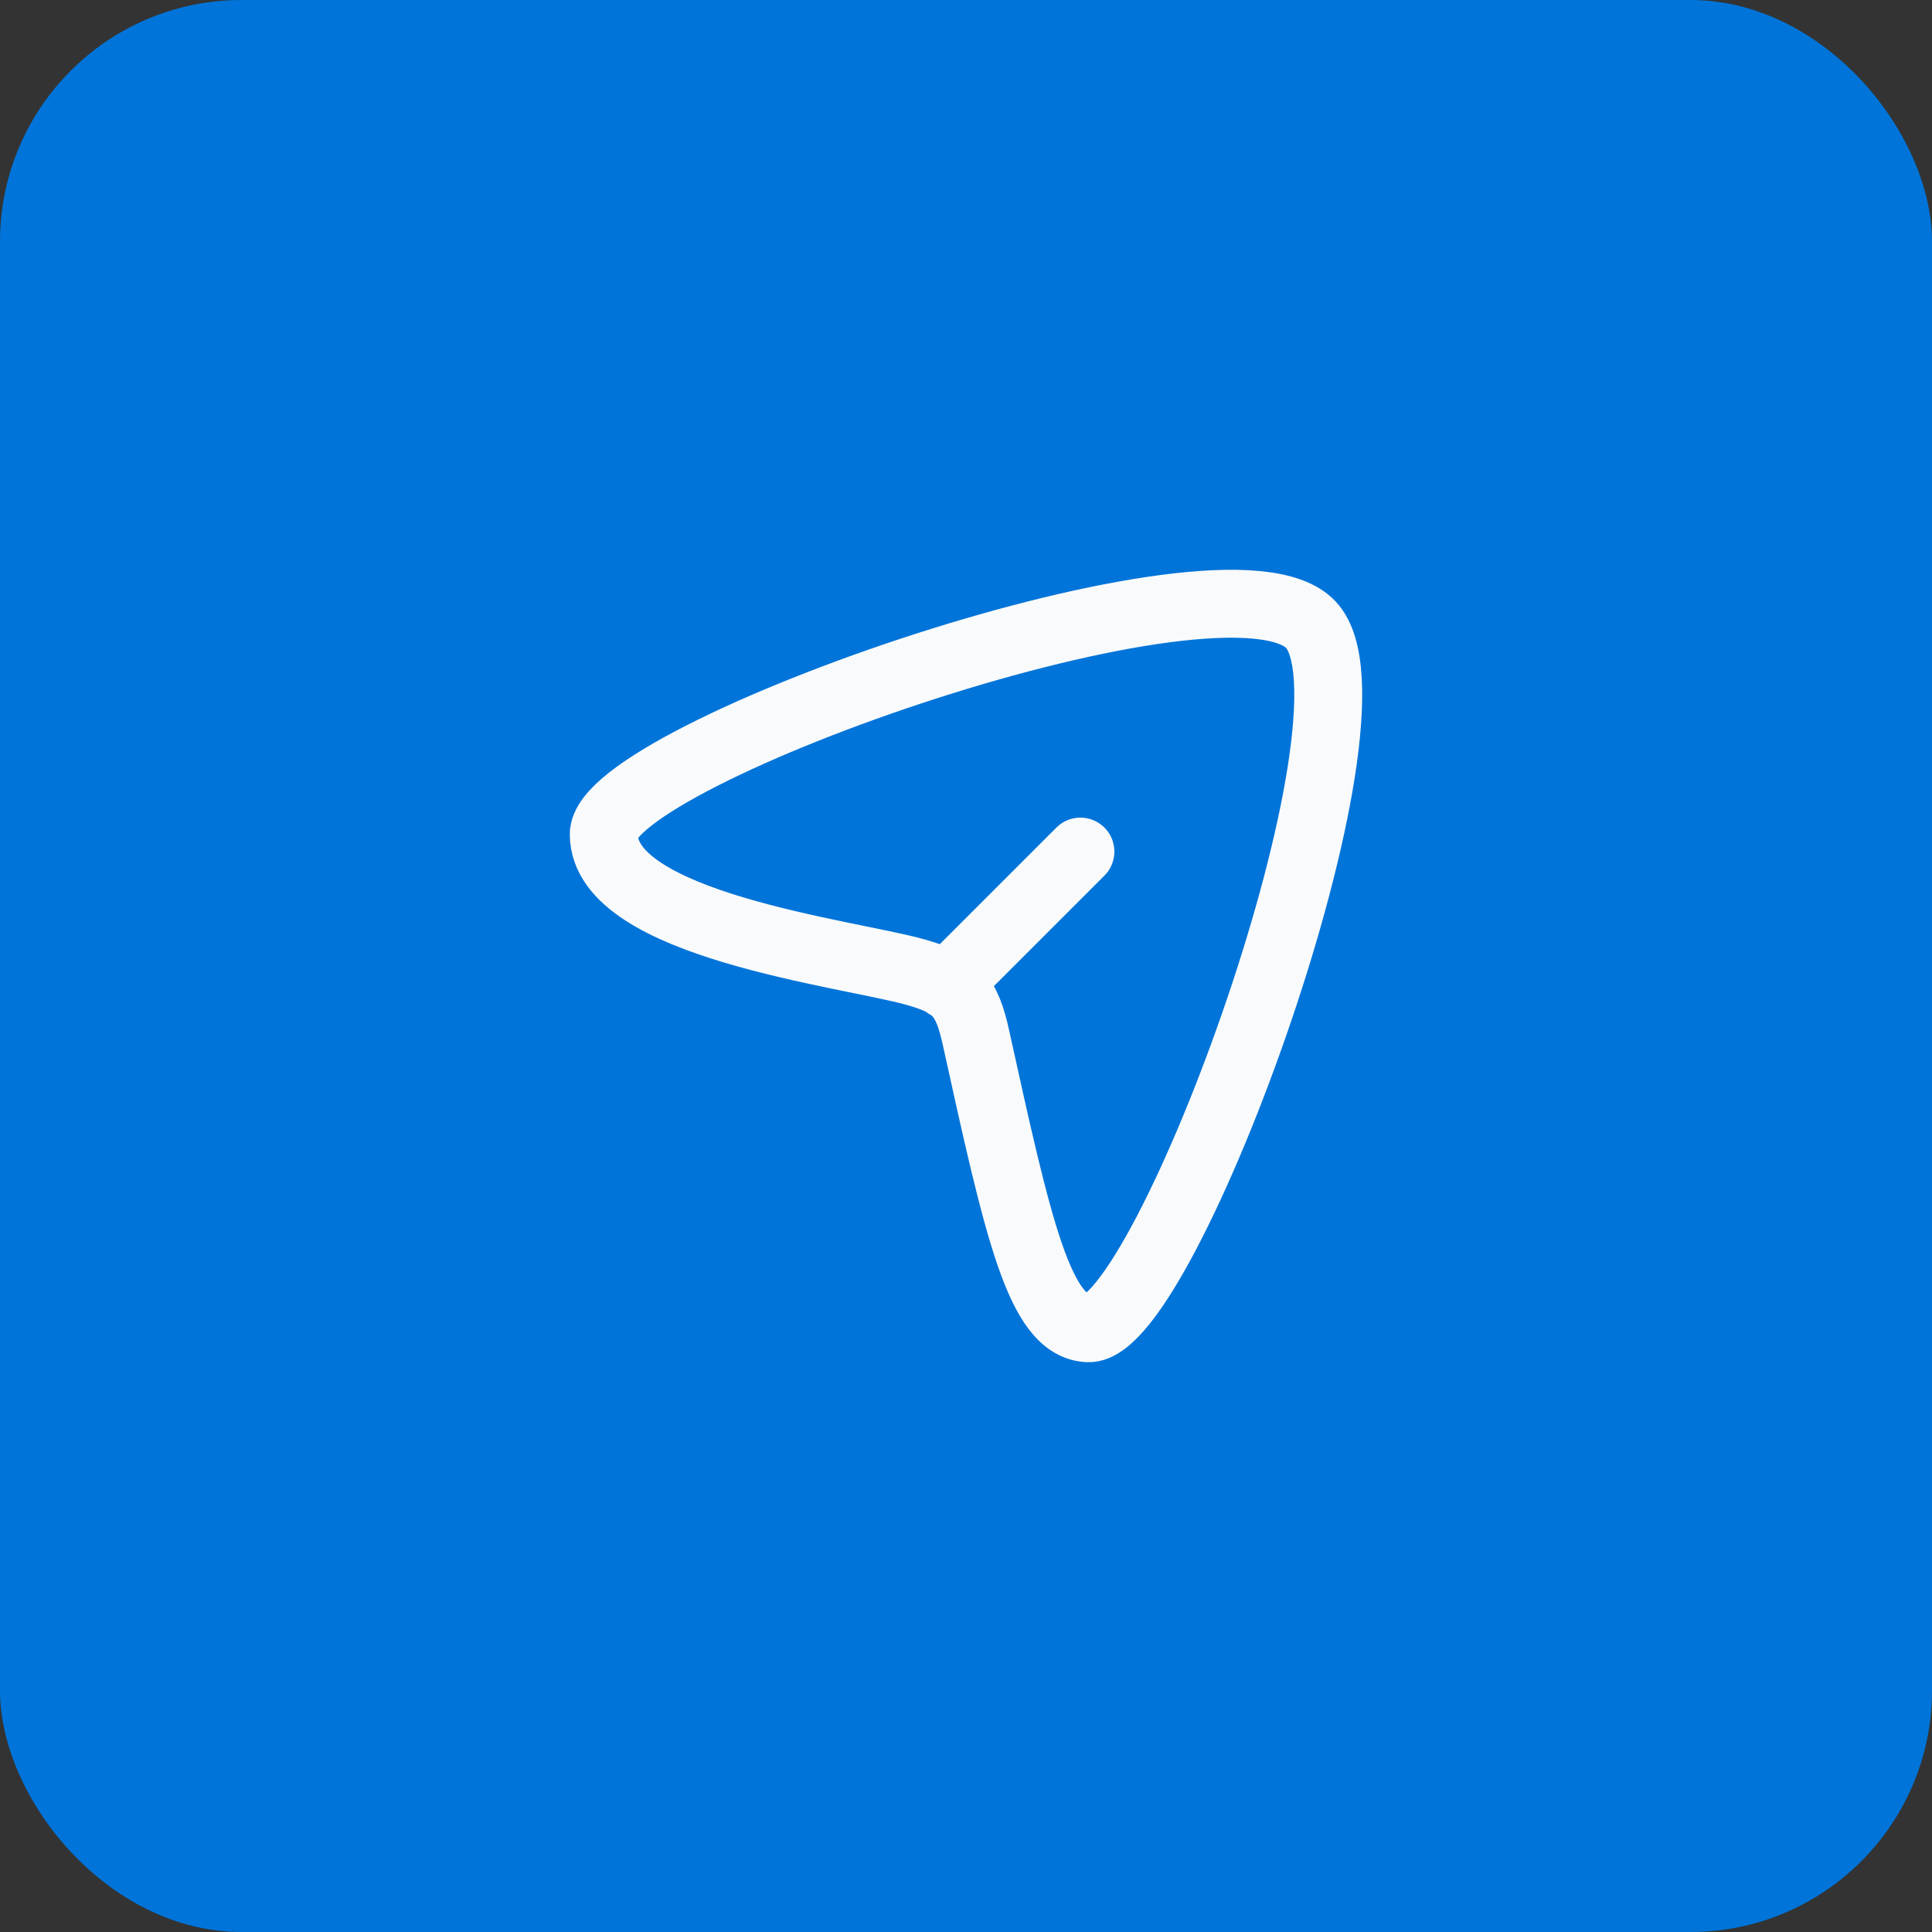 <svg width="32" height="32" viewBox="0 0 32 32" fill="none" xmlns="http://www.w3.org/2000/svg">
<rect x="0" y="0" width="32" height="32" fill="#333333" stroke="none"/>
<rect width="32" height="32" rx="4" fill="#0074D9"/>
<path d="M15.684 16.316L17.895 14.105M21.714 10.349C20.339 8.868 9.991 12.497 10 13.822C10.01 15.324 14.041 15.786 15.158 16.1C15.83 16.288 16.01 16.482 16.165 17.186C16.867 20.377 17.219 21.964 18.022 22C19.302 22.056 23.057 11.795 21.714 10.349Z" stroke="#F9FAFB" stroke-width="1.125" stroke-linecap="round"/>
</svg>

